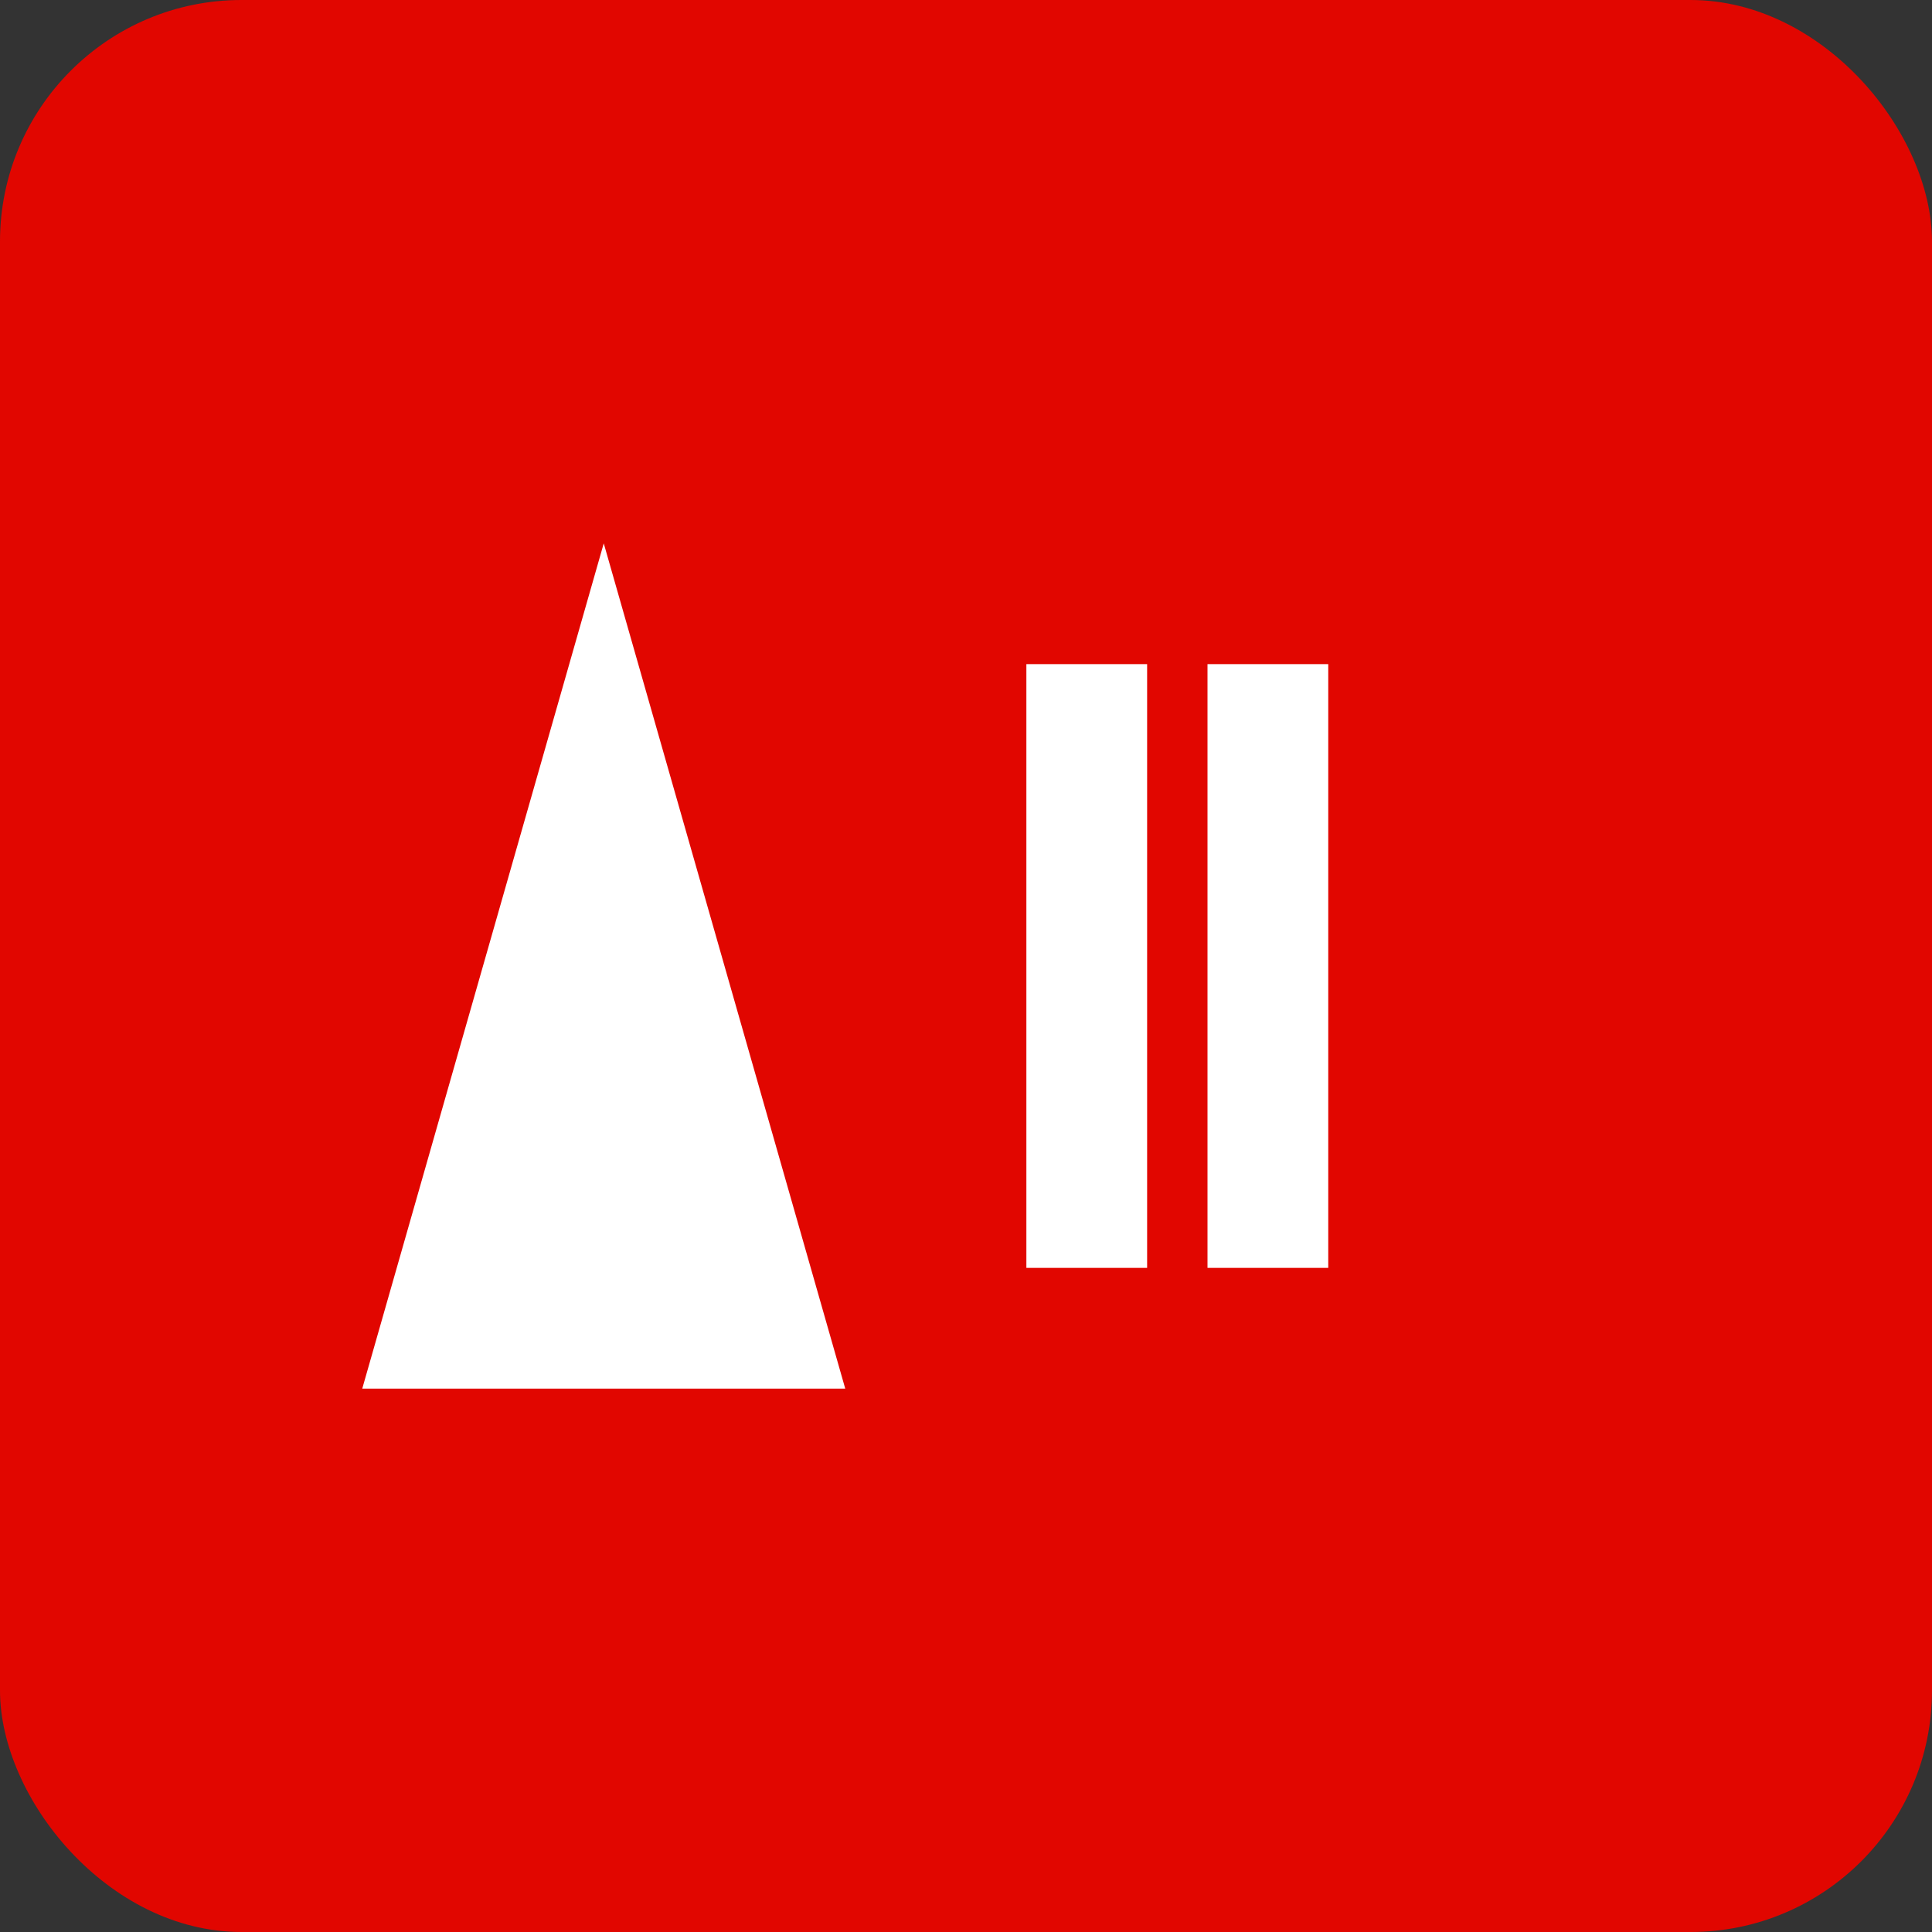 <svg xmlns="http://www.w3.org/2000/svg" viewBox="0 0 64 64"><rect x="0" y="0" width="64" height="64" fill="#333333" stroke="none"/><rect width="64" height="64" rx="8" fill="#E10600"/><path d="M12 46 L20 18 L28 46 Z" fill="white"/><rect x="34" y="22" width="4" height="20" fill="white"/><rect x="40" y="22" width="4" height="20" fill="white"/></svg>
